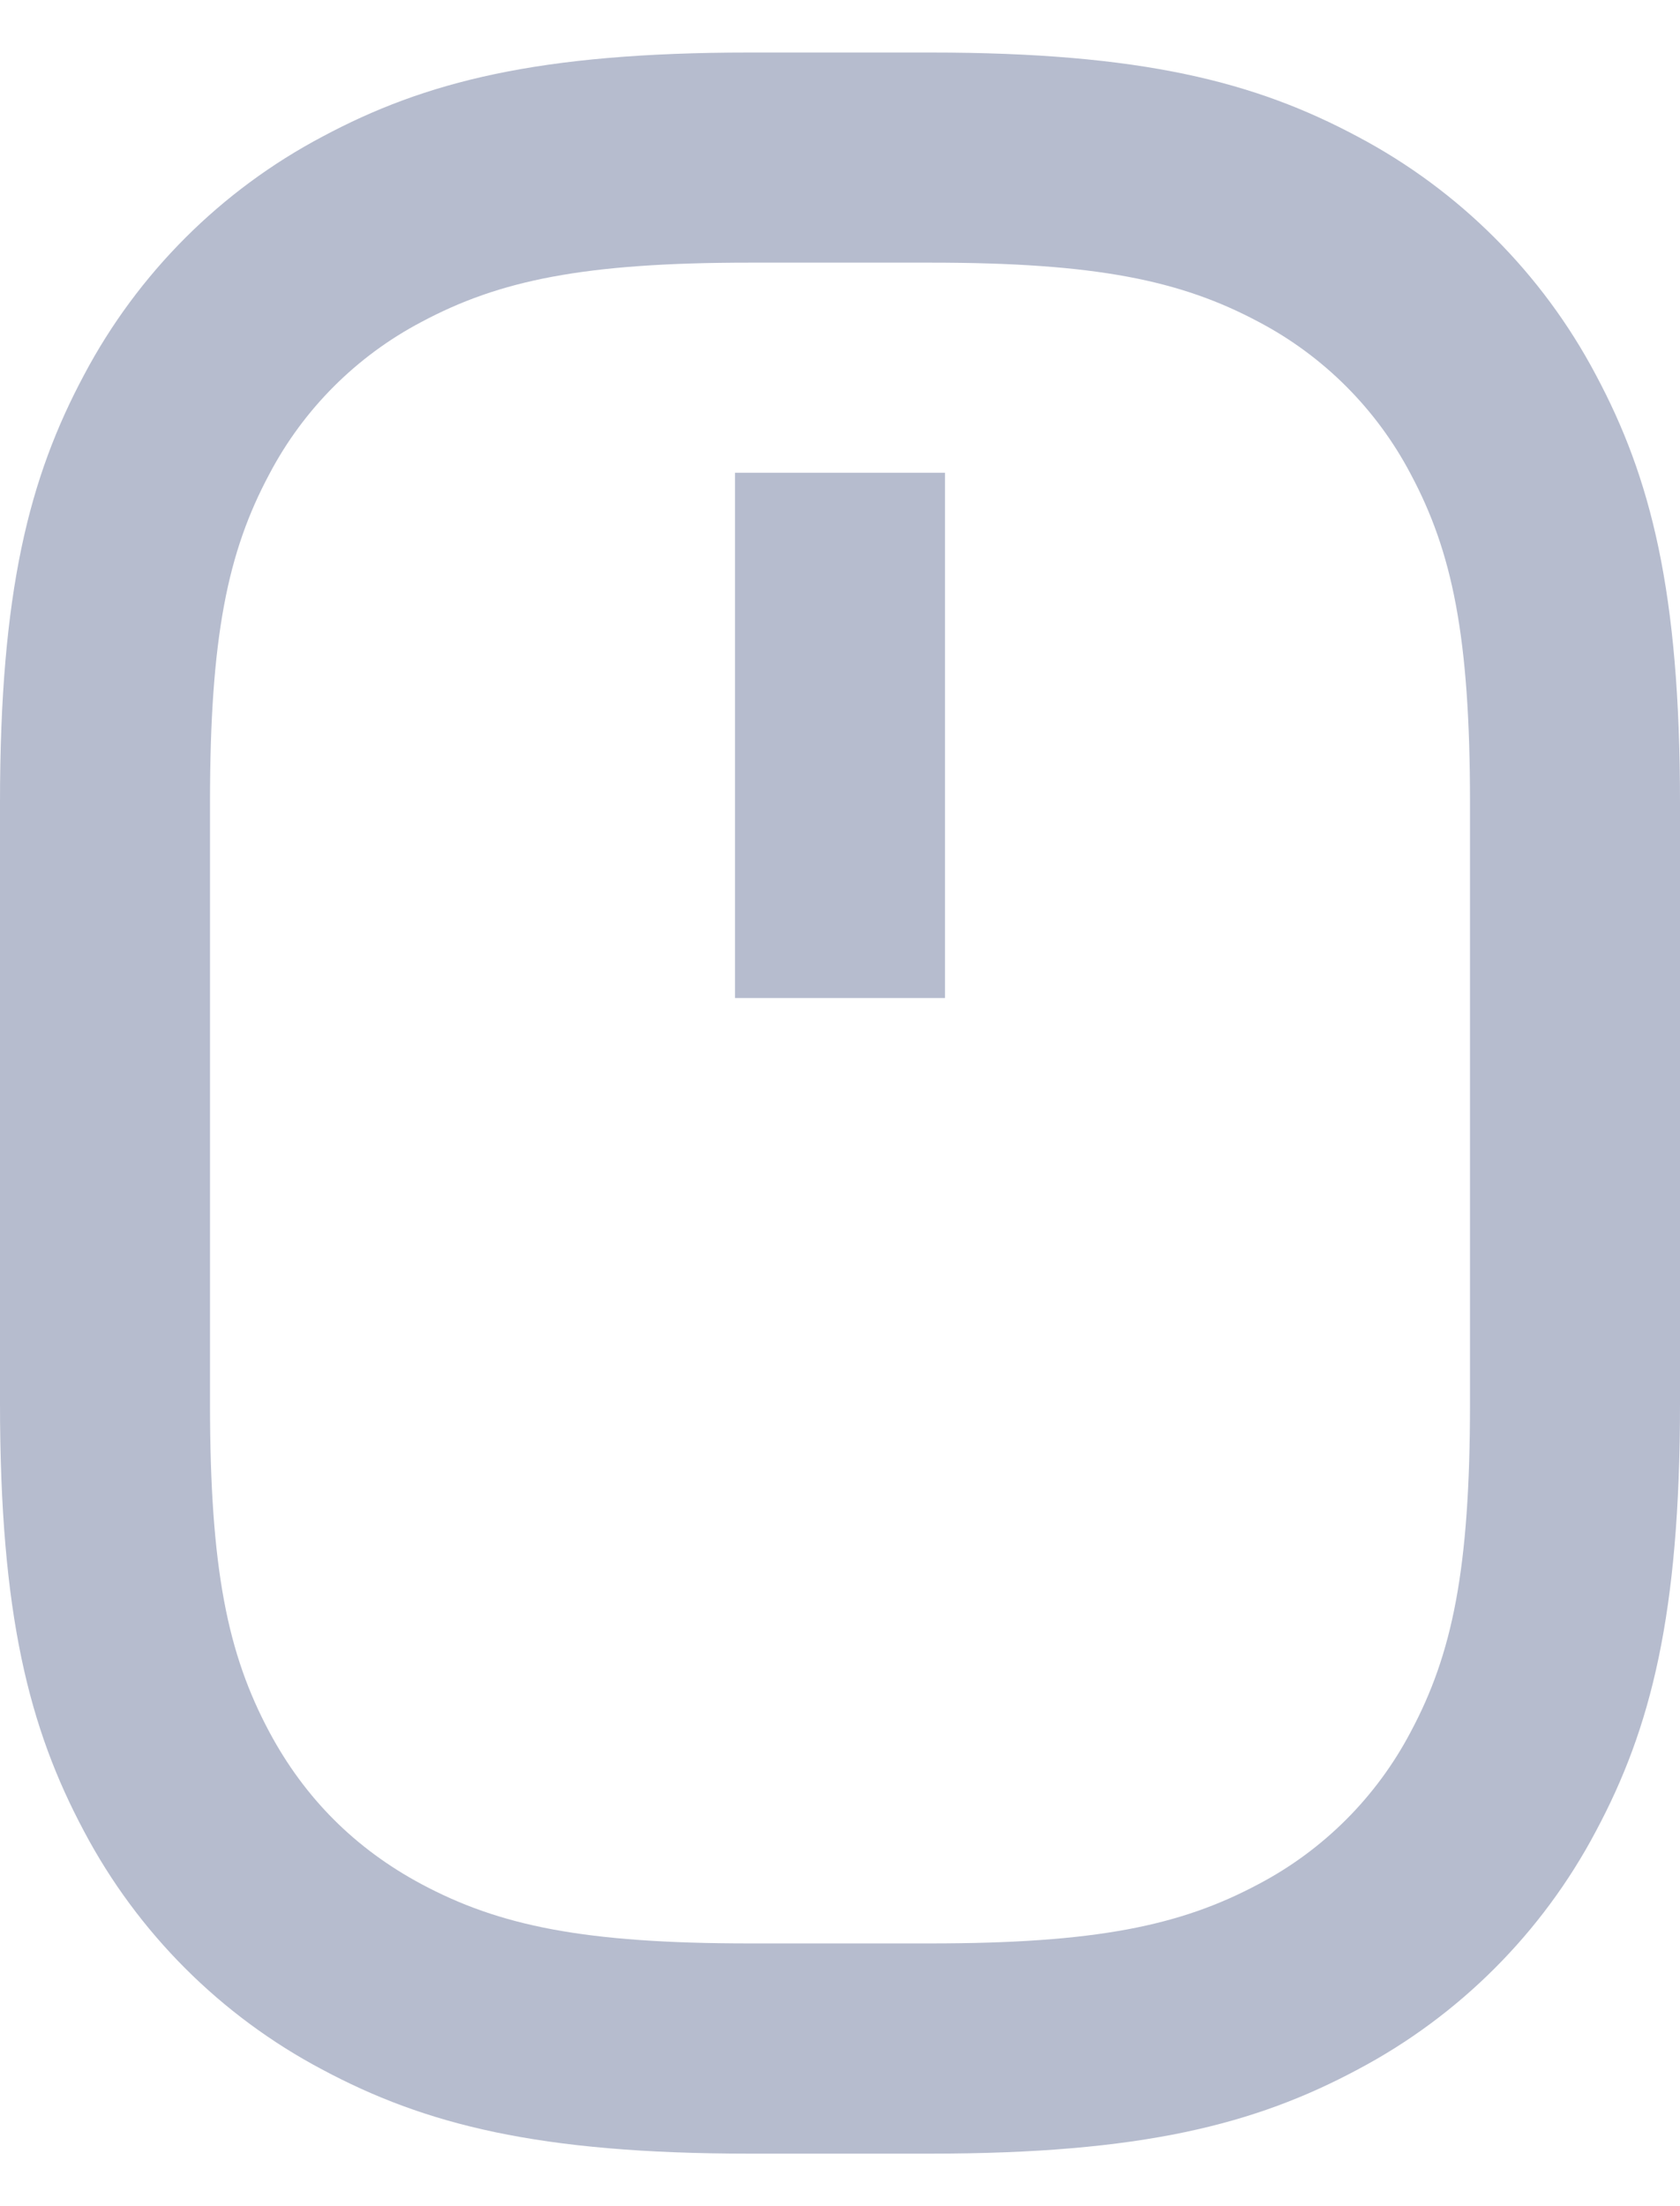 <svg width="16" height="21" viewBox="0 0 16 21" fill="none" xmlns="http://www.w3.org/2000/svg">
<path d="M7.141 2.5C5.559 2.5 4.754 2.669 4.013 3.065C3.395 3.39 2.89 3.895 2.565 4.513C2.169 5.253 2 6.059 2 7.64V13.358C2 14.94 2.169 15.745 2.565 16.486C2.902 17.116 3.383 17.597 4.013 17.934C4.753 18.33 5.559 18.499 7.141 18.499H8.859C10.441 18.499 11.246 18.33 11.987 17.934C12.605 17.609 13.11 17.104 13.435 16.486C13.831 15.746 14 14.94 14 13.358V7.64C14 6.058 13.831 5.253 13.435 4.512C13.11 3.894 12.605 3.389 11.987 3.064C11.247 2.669 10.441 2.5 8.86 2.5H7.14H7.141ZM7.141 0.5H8.859C10.873 0.5 11.953 0.778 12.931 1.301C13.897 1.812 14.688 2.603 15.199 3.569C15.722 4.547 16 5.627 16 7.641V13.359C16 15.373 15.722 16.453 15.199 17.431C14.688 18.397 13.897 19.188 12.931 19.699C11.953 20.222 10.873 20.5 8.859 20.5H7.14C5.126 20.5 4.046 20.222 3.068 19.699C2.102 19.188 1.311 18.397 0.8 17.431C0.278 16.453 0 15.373 0 13.359V7.64C0 5.626 0.278 4.546 0.801 3.568C1.313 2.602 2.103 1.812 3.07 1.301C4.047 0.778 5.127 0.5 7.141 0.5ZM7 4.5H9V9.5H7V4.5Z" fill="#B6BCCE"/>
</svg>
